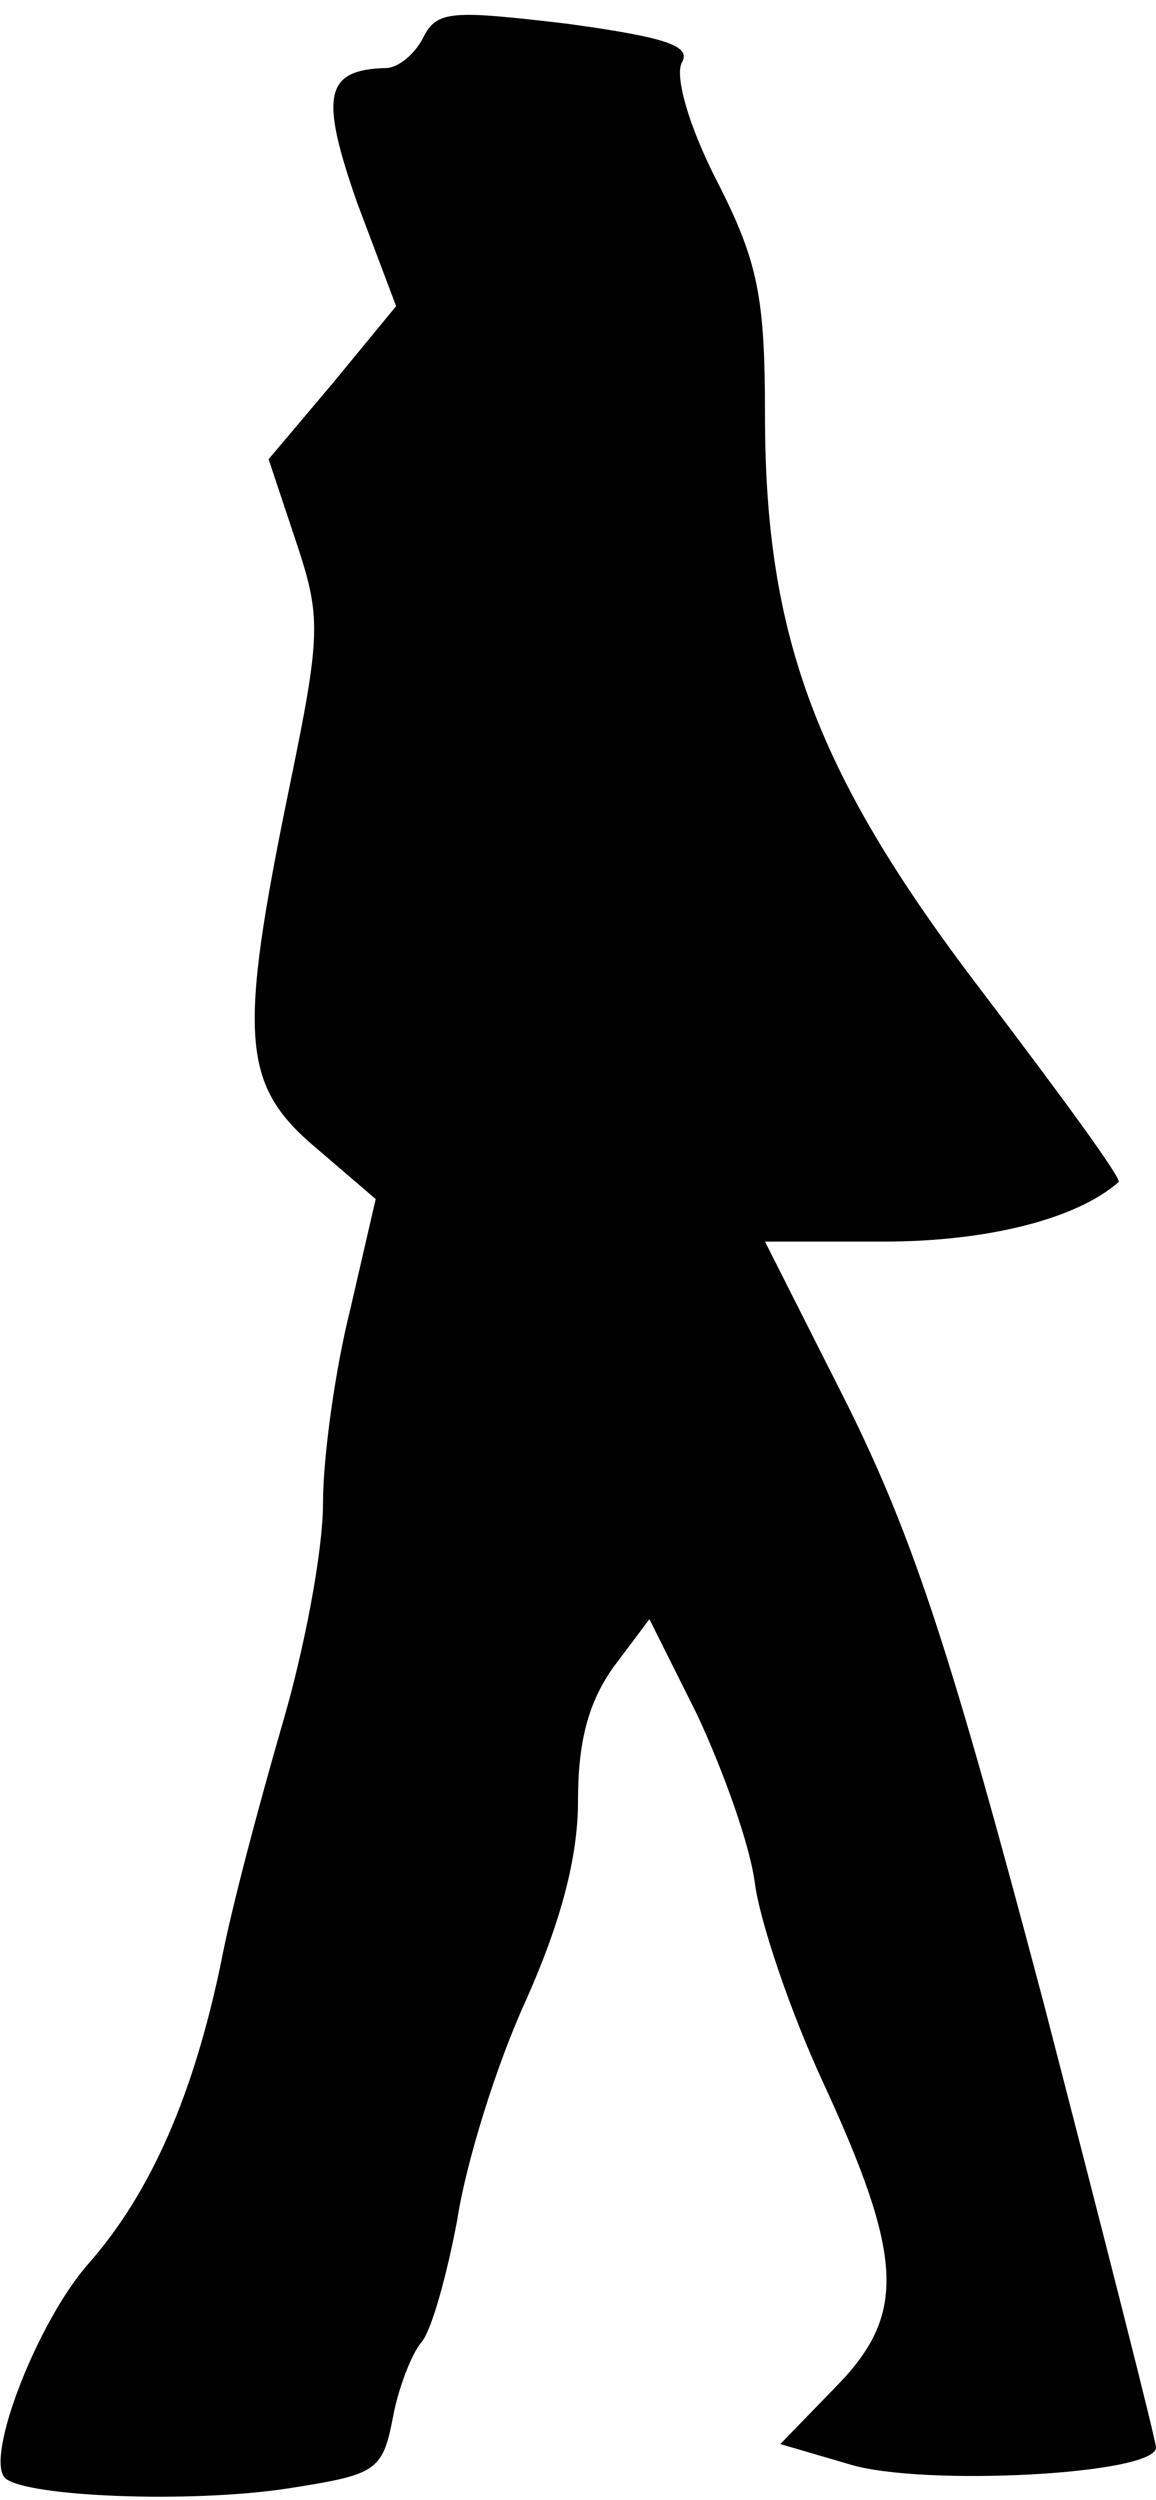 <?xml version="1.0" standalone="no"?>
<!DOCTYPE svg PUBLIC "-//W3C//DTD SVG 20010904//EN"
 "http://www.w3.org/TR/2001/REC-SVG-20010904/DTD/svg10.dtd">
<svg version="1.0" xmlns="http://www.w3.org/2000/svg"
 width="68pt" height="147pt" viewBox="0 0 68 147"
 preserveAspectRatio="xMidYMid meet">
<g transform="translate(0,147) scale(0.1,-0.1)"
fill="#000000" stroke="none">
<path fill="#000000" stroke="none" d="M249 1448 c-5 -10 -15 -18 -22 -18 -36
-1 -39 -16 -17 -79 l23 -61 -37 -45 -38 -45 16 -48 c15 -45 15 -54 -4 -146
-30 -146 -28 -174 16 -211 l35 -30 -15 -65 c-9 -36 -16 -87 -16 -114 0 -28
-11 -86 -24 -130 -13 -45 -30 -108 -36 -140 -16 -77 -41 -135 -78 -177 -30
-34 -61 -114 -49 -126 12 -11 109 -15 167 -6 51 8 55 10 61 41 3 17 11 38 17
45 6 7 15 40 21 72 5 33 23 91 40 128 21 47 31 85 31 118 0 35 6 58 21 79 l21
28 28 -56 c15 -32 31 -76 34 -99 3 -23 21 -76 40 -117 48 -104 49 -137 8 -179
l-33 -34 41 -12 c43 -13 180 -6 180 10 0 4 -30 122 -66 261 -54 204 -76 272
-115 351 l-49 97 70 0 c60 0 113 13 138 35 2 2 -34 51 -78 109 -99 129 -130
210 -130 342 0 69 -4 90 -28 137 -17 33 -25 62 -21 70 6 10 -9 15 -67 23 -68
8 -77 8 -85 -8z"/>
</g>
</svg>
